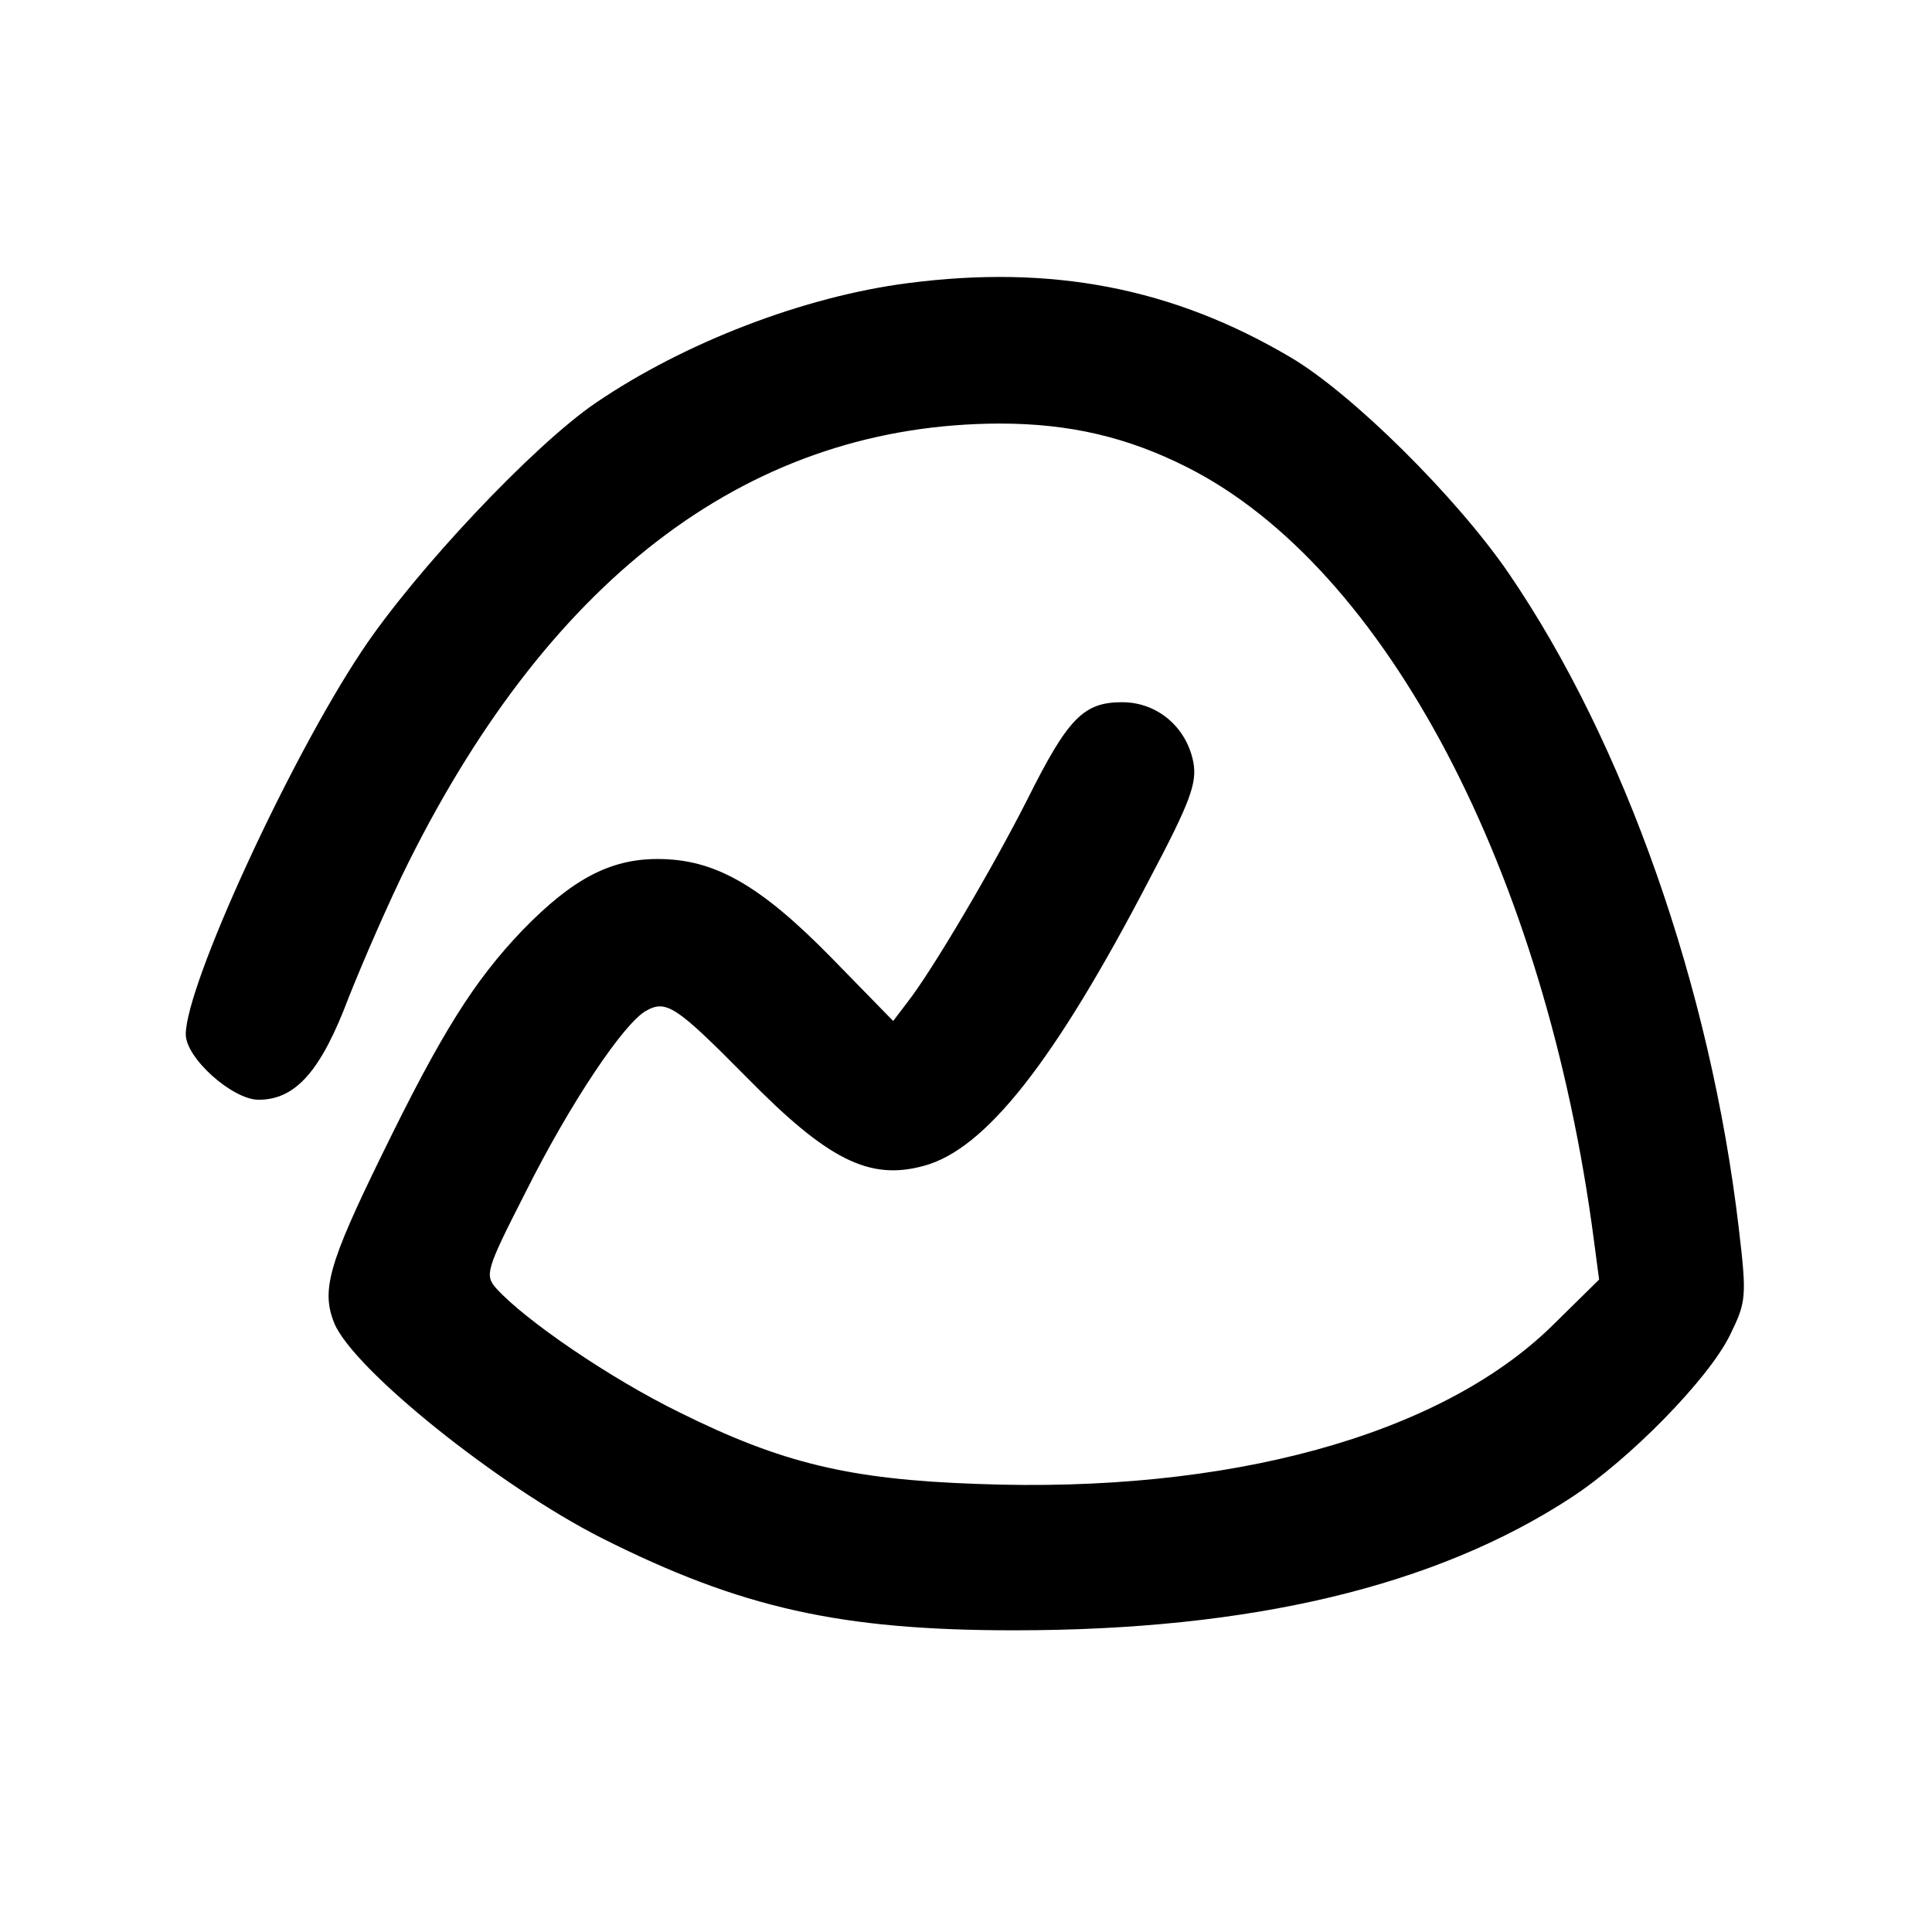 <?xml version="1.0" standalone="no"?>
<!DOCTYPE svg PUBLIC "-//W3C//DTD SVG 20010904//EN"
 "http://www.w3.org/TR/2001/REC-SVG-20010904/DTD/svg10.dtd">
<svg version="1.0" xmlns="http://www.w3.org/2000/svg"
 width="260pt" height="260pt" viewBox="0 0 260 260"
 preserveAspectRatio="xMidYMid meet">
<g transform="translate(0,260) scale(0.1,-0.1)"
fill="#000000" stroke="none">
<path d="M1222 2219 c-140 -18 -301 -80 -420 -161 -84 -57 -244 -227 -315
-334 -98 -147 -237 -450 -237 -516 0 -32 63 -88 98 -88 50 0 84 39 121 137 19
48 55 131 81 183 195 390 464 589 795 590 94 0 172 -18 253 -59 267 -135 482
-544 547 -1040 l7 -53 -64 -63 c-151 -147 -435 -225 -773 -212 -172 6 -263 28
-400 96 -94 46 -208 124 -247 167 -16 18 -14 25 39 129 60 120 133 229 163
245 27 15 41 5 135 -90 109 -111 165 -139 238 -119 83 22 176 140 304 386 55
104 64 129 59 157 -9 47 -48 81 -96 81 -52 0 -73 -22 -127 -130 -47 -93 -129
-232 -162 -274 l-19 -25 -83 85 c-97 99 -158 133 -234 133 -64 0 -115 -27
-182 -96 -65 -68 -109 -138 -189 -302 -72 -147 -82 -183 -64 -227 26 -62 220
-218 360 -289 187 -94 321 -124 555 -124 318 0 567 59 750 179 78 51 184 159
213 218 22 45 23 51 12 144 -38 324 -154 654 -310 882 -70 102 -210 241 -293
290 -159 94 -322 125 -515 100z"/>
</g>
</svg>
